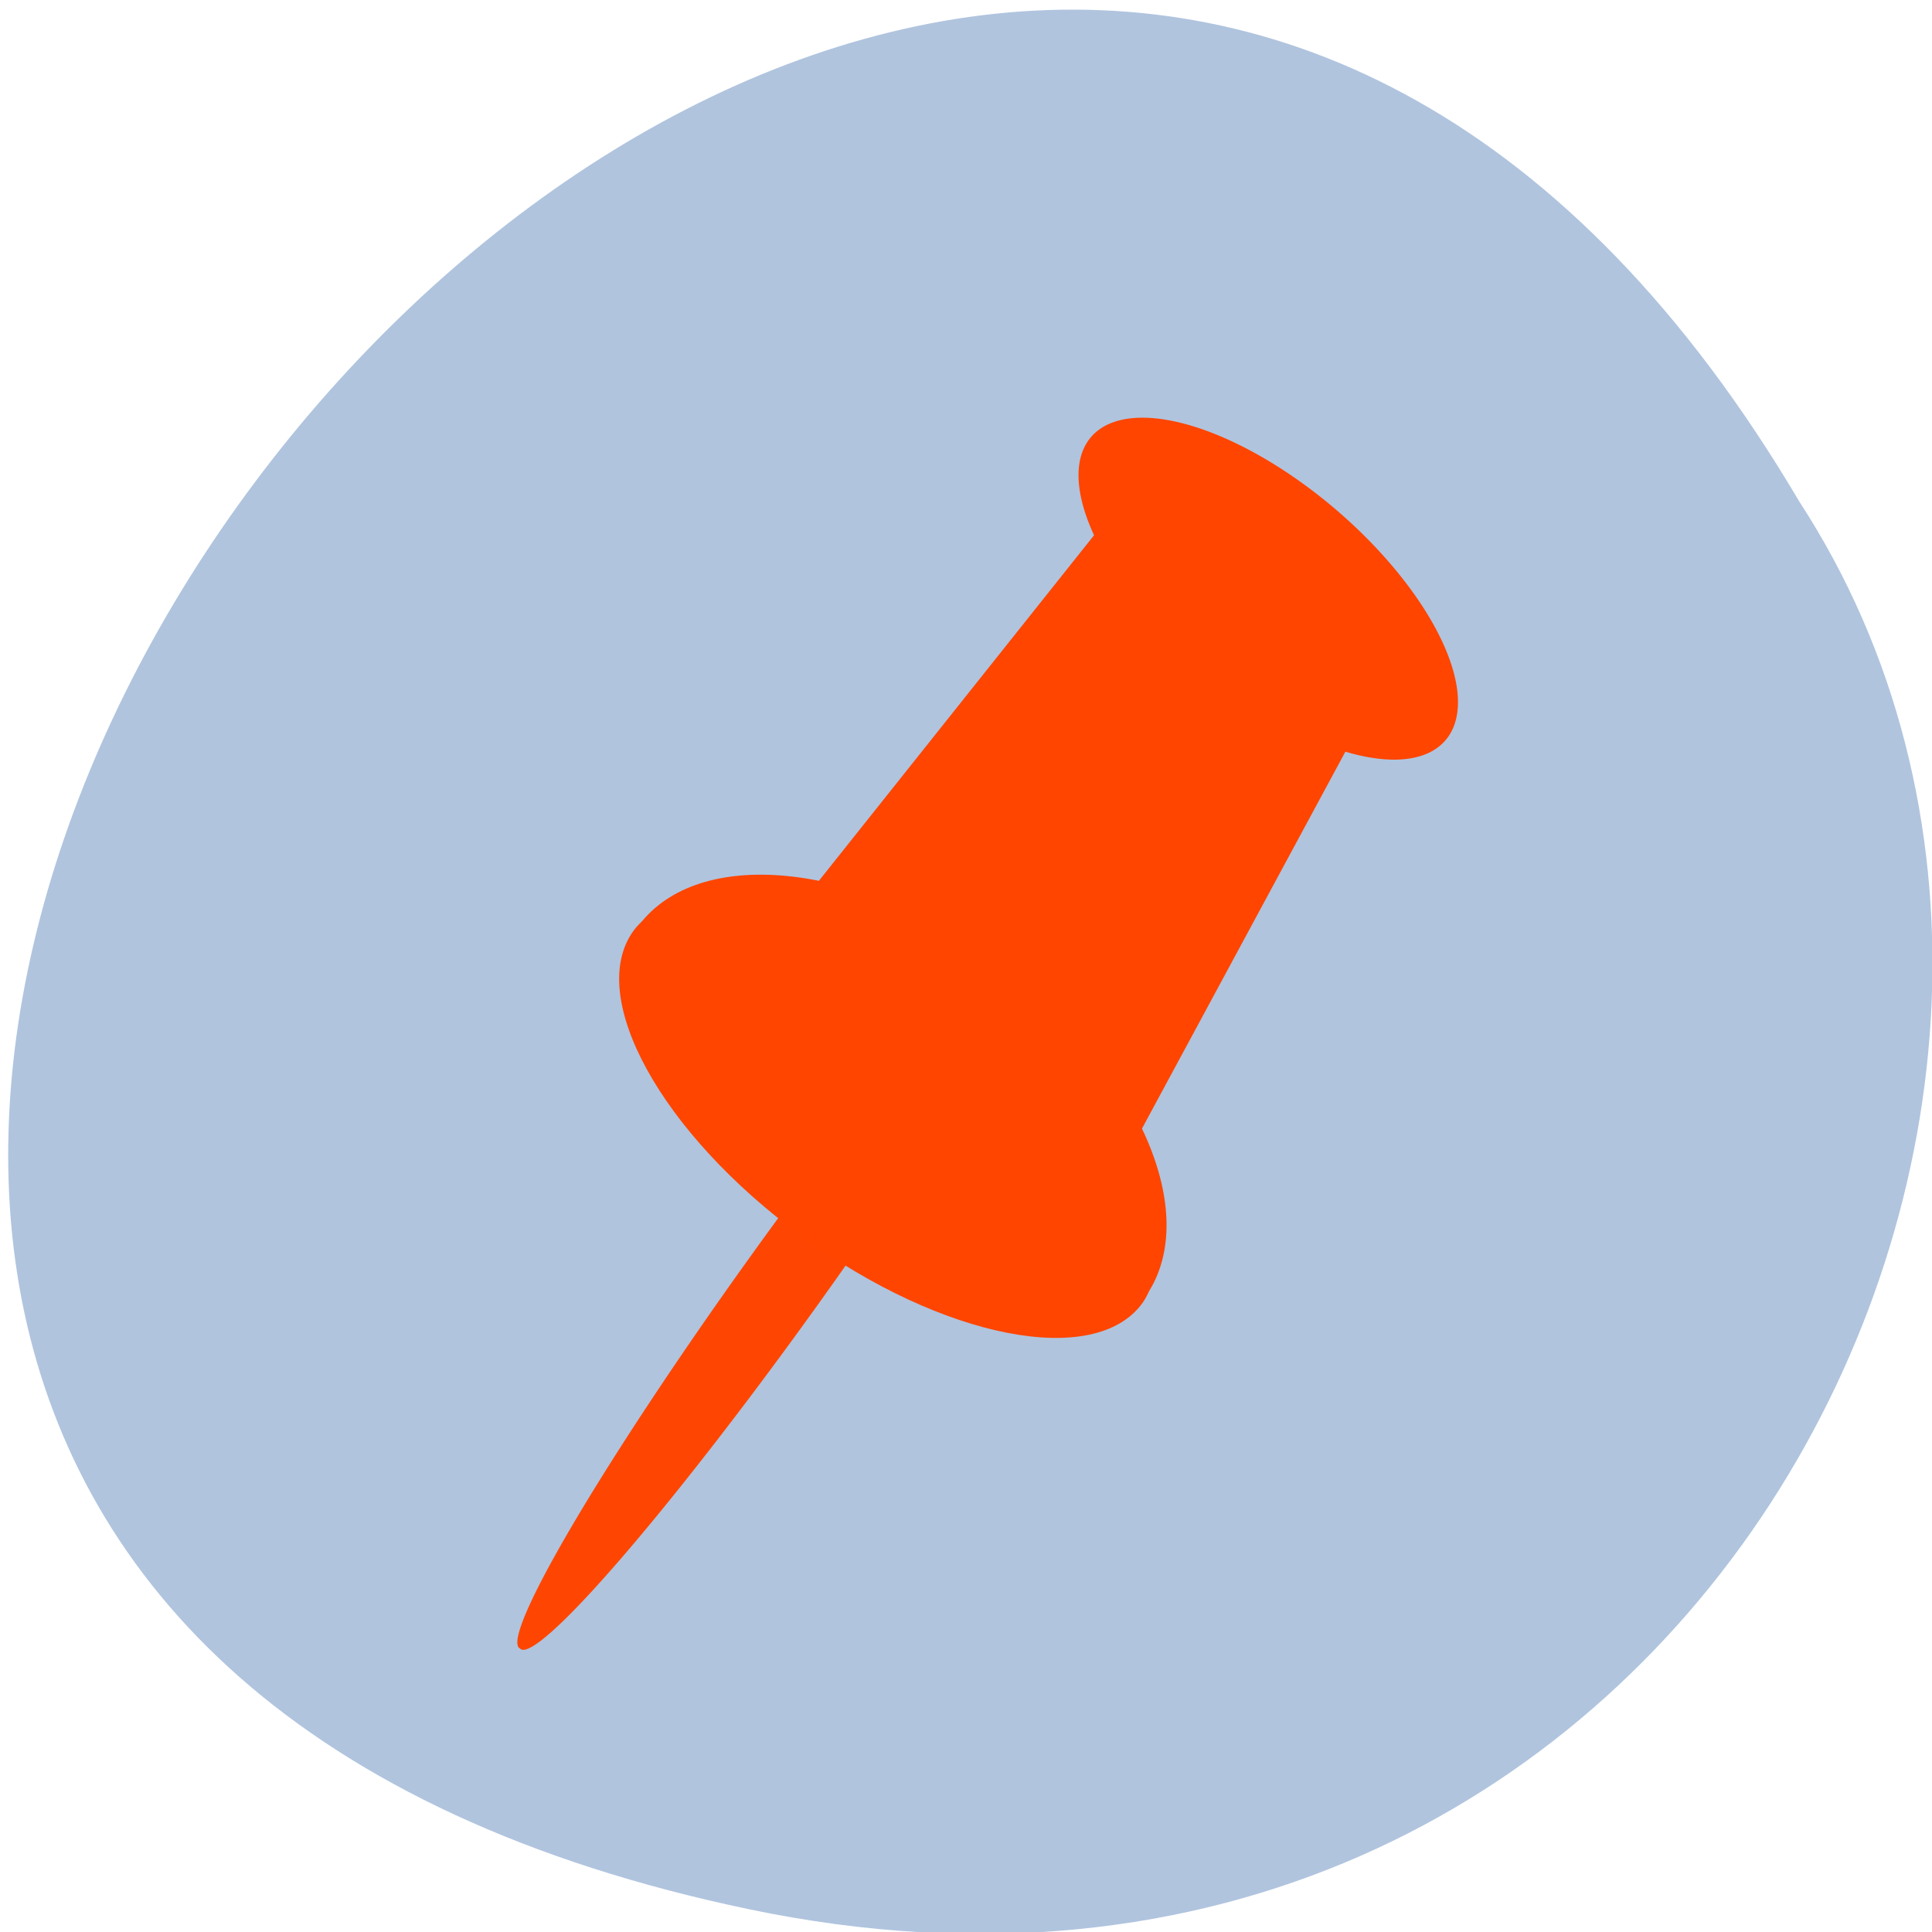 <svg xmlns="http://www.w3.org/2000/svg" viewBox="0 0 256 256"><g transform="matrix(0.996 0 0 0.996 1.088 -791.9)" style="color:#000"><path d="m 98.7 1049.11 c -239.91 -49.981 17.642 -393.86 139.59 -187.29 52.27 80.25 -16.2 213 -139.59 187.29 z" style="fill:#b0c4de"/><g style="fill:#ff4500"><path d="m 126.57 101.48 a 28.29 5.658 0 1 1 -56.57 0 28.29 5.658 0 1 1 56.57 0 z" transform="matrix(1.238 -1.725 0.773 0.564 -97.01 1077.91)" style="opacity:0.99"/><path d="m 181.81,887.83 c -5.08,0.802 -12.883,-2.05 -20.233,-7.912 -7.341,-5.855 -12.224,-13.1 -13.12,-18.653 l -42.648,53.56 c 0.001,0.007 -0.016,0.017 -0.016,0.024 l -0.148,0.173 0.175,0.139 c 0.635,7.04 6.881,16.627 16.493,24.294 9.6,7.657 19.835,11.203 26.12,9.695 l 0.196,0.157 33.18,-61.48 z"/><path d="m 131.73 923.25 c -18.19 -13.285 -39.1 -15.658 -47.43 -5.583 -0.414 0.395 -0.799 0.807 -1.136 1.275 -6.308 8.76 3.725 26.955 22.421 40.611 18.696 13.656 39.01 17.627 45.32 8.867 0.348 -0.484 0.611 -1.01 0.861 -1.548 6.865 -11.11 -1.875 -30.357 -20.04 -43.622 z"/><path transform="matrix(0.705 0.581 -0.71 1.002 164.71 771.65)" d="m 101.12 62.59 a 33.941 11.314 0 1 1 -67.882 0 33.941 11.314 0 1 1 67.882 0 z"/></g></g></svg>